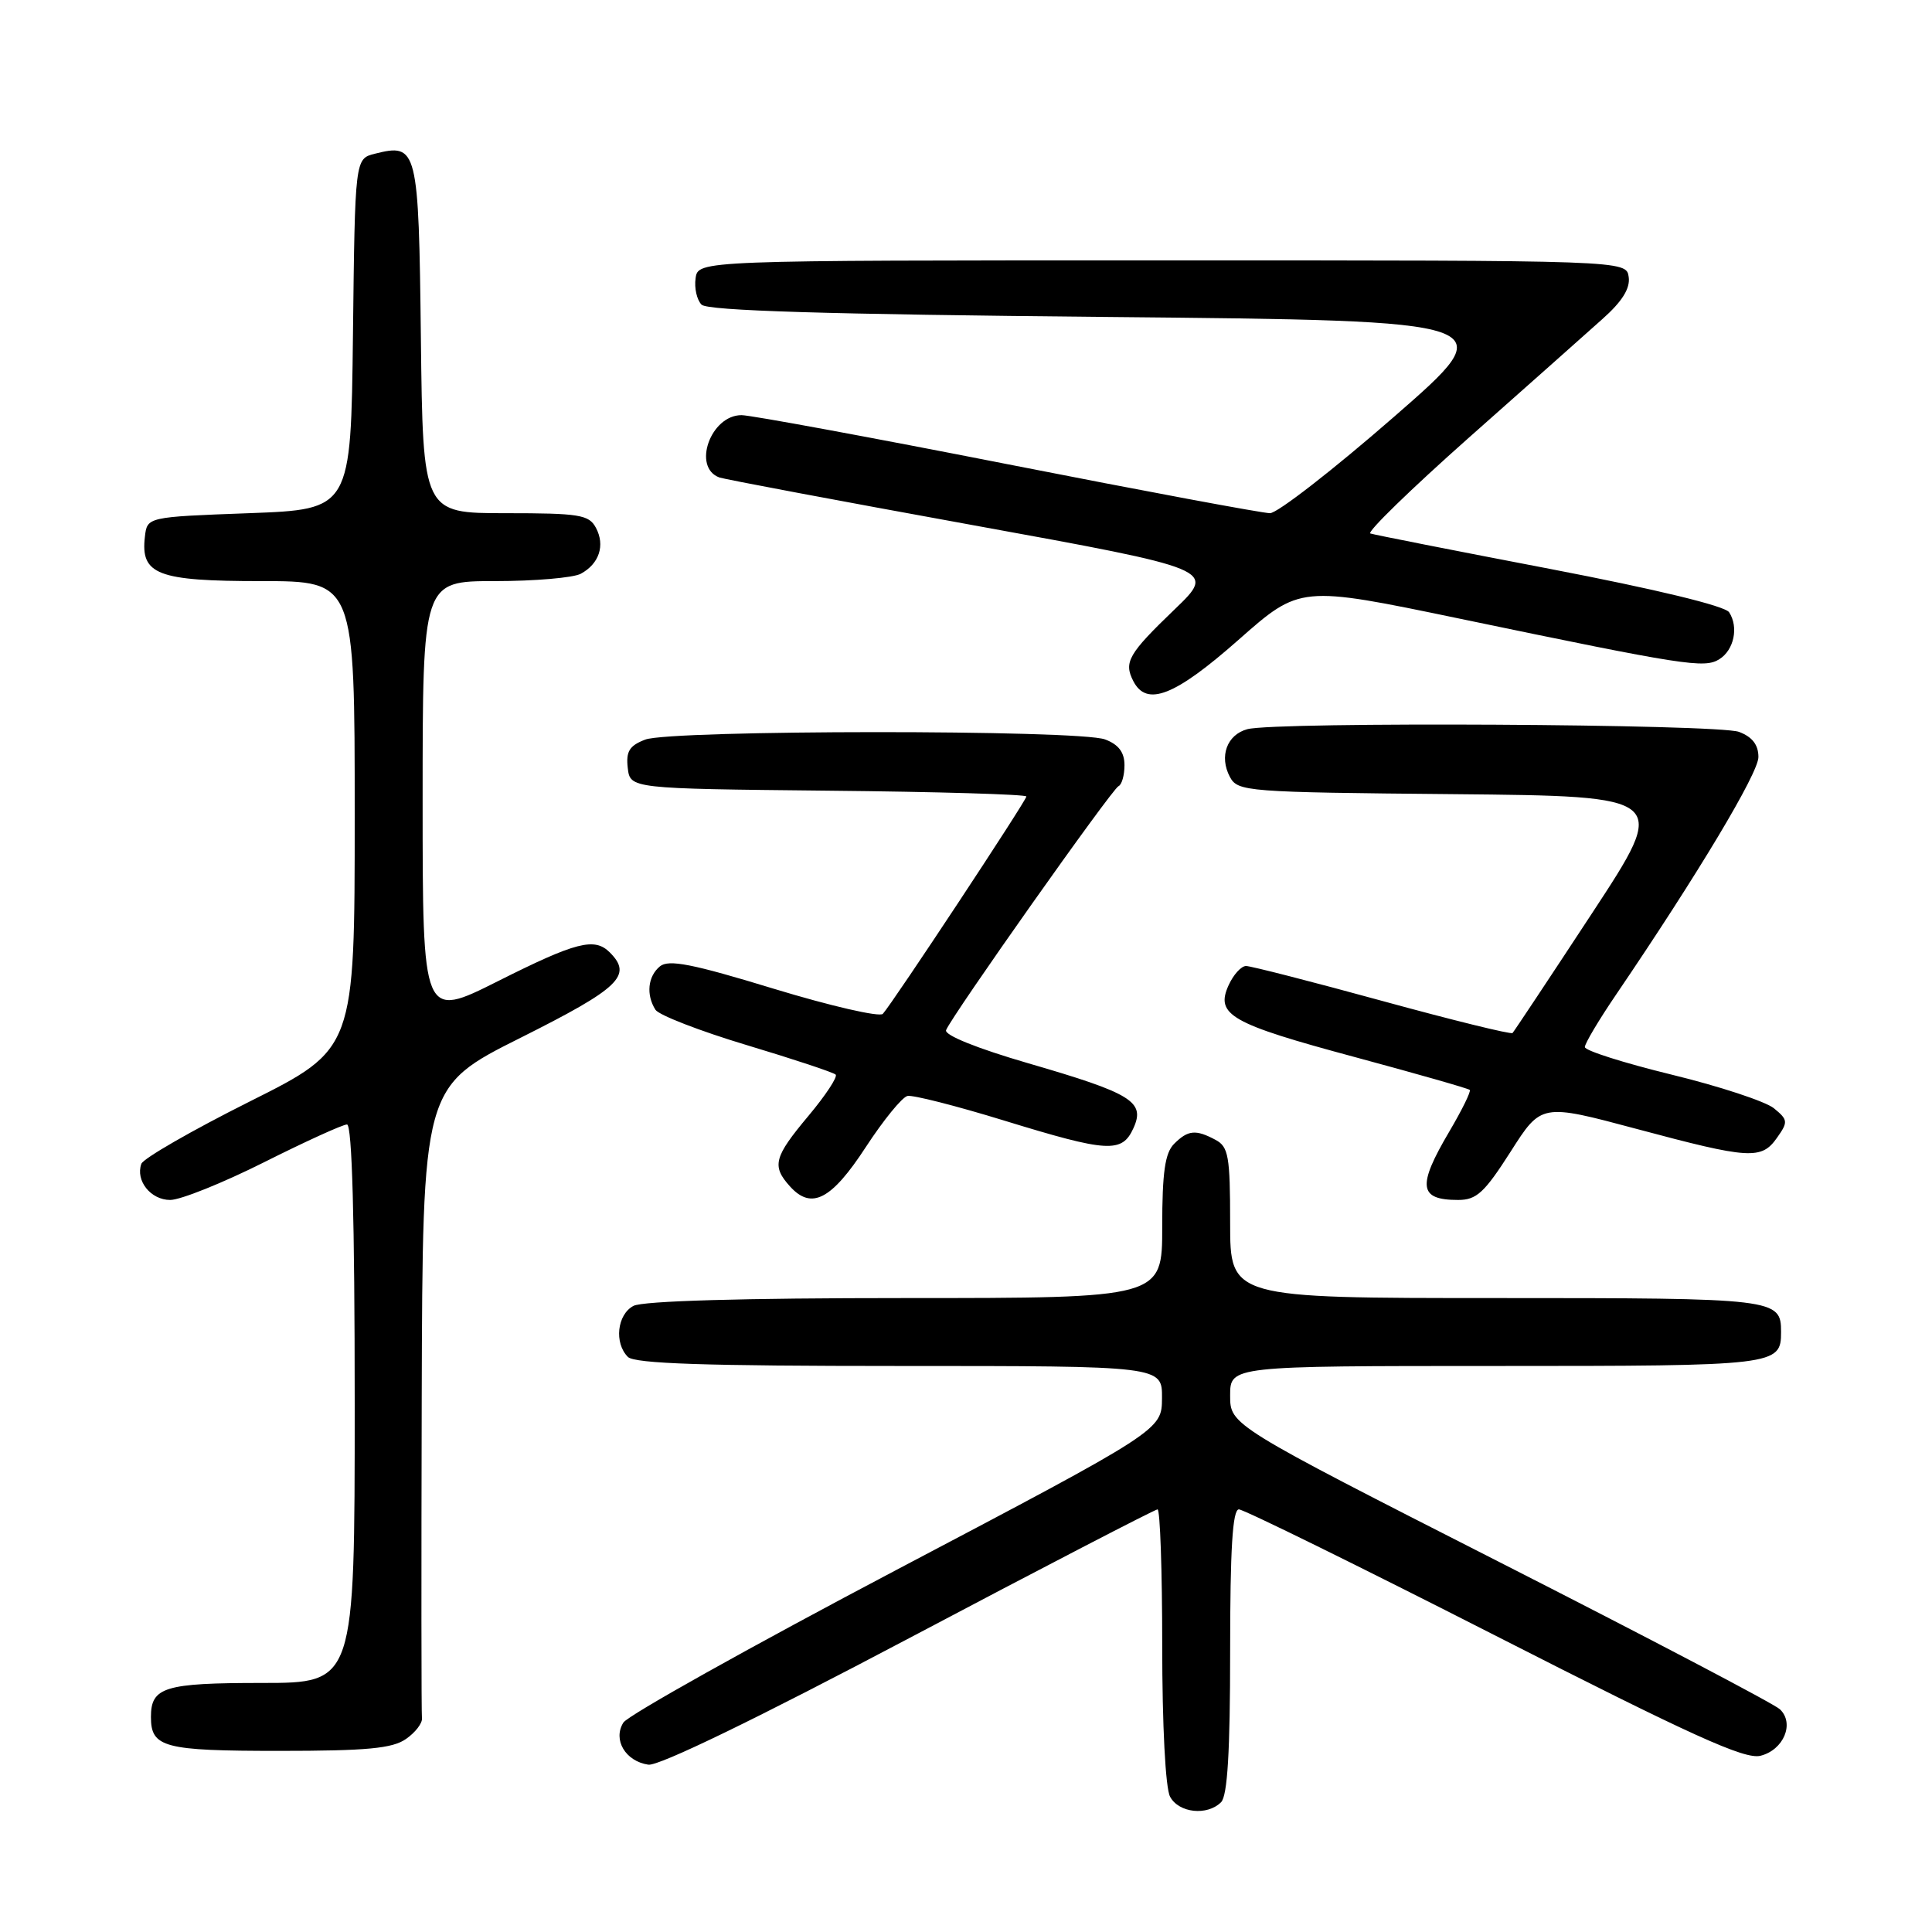 <?xml version="1.0" encoding="UTF-8" standalone="no"?>
<!DOCTYPE svg PUBLIC "-//W3C//DTD SVG 1.1//EN" "http://www.w3.org/Graphics/SVG/1.1/DTD/svg11.dtd" >
<svg xmlns="http://www.w3.org/2000/svg" xmlns:xlink="http://www.w3.org/1999/xlink" version="1.1" viewBox="0 0 256 256">
 <g >
 <path fill="currentColor"
d=" M 161.80 238.80 C 162.65 237.95 163.00 232.09 163.00 218.80 C 163.00 205.24 163.32 200.00 164.16 200.00 C 164.79 200.00 180.02 207.49 198.00 216.65 C 224.24 230.02 231.19 233.17 233.27 232.65 C 236.34 231.88 237.82 228.36 235.85 226.49 C 235.11 225.78 218.41 217.02 198.75 207.02 C 163.00 188.83 163.00 188.83 163.00 184.92 C 163.00 181.00 163.00 181.00 198.30 181.00 C 235.42 181.00 236.00 180.93 236.00 176.50 C 236.00 172.07 235.42 172.00 198.30 172.00 C 163.00 172.00 163.00 172.00 163.00 162.04 C 163.00 153.21 162.78 151.95 161.07 151.04 C 158.44 149.63 157.41 149.73 155.57 151.57 C 154.37 152.78 154.00 155.33 154.00 162.57 C 154.00 172.00 154.00 172.00 119.93 172.00 C 98.36 172.00 85.16 172.38 83.93 173.04 C 81.77 174.19 81.36 177.96 83.20 179.80 C 84.09 180.69 93.47 181.00 119.20 181.00 C 154.00 181.00 154.00 181.00 153.97 185.25 C 153.95 189.50 153.95 189.50 118.82 208.00 C 99.50 218.18 83.20 227.29 82.60 228.25 C 81.18 230.52 82.87 233.38 85.91 233.83 C 87.29 234.03 100.26 227.74 120.44 217.08 C 138.22 207.68 153.05 200.00 153.38 200.00 C 153.72 200.00 154.00 208.13 154.00 218.07 C 154.00 228.61 154.43 236.94 155.04 238.07 C 156.19 240.23 159.96 240.64 161.80 238.80 Z  M 53.80 230.42 C 55.04 229.56 55.99 228.32 55.91 227.67 C 55.83 227.03 55.82 207.94 55.88 185.26 C 56.00 144.01 56.00 144.01 69.00 137.50 C 82.11 130.93 83.86 129.26 80.80 126.20 C 78.78 124.18 76.35 124.80 65.98 130.01 C 56.00 135.02 56.00 135.02 56.00 106.01 C 56.00 77.00 56.00 77.00 65.57 77.00 C 70.83 77.00 75.95 76.56 76.95 76.03 C 79.40 74.71 80.21 72.26 78.96 69.93 C 78.04 68.20 76.77 68.00 66.98 68.00 C 56.04 68.00 56.04 68.00 55.77 44.86 C 55.48 19.58 55.32 18.95 49.67 20.37 C 47.04 21.03 47.04 21.03 46.77 44.26 C 46.50 67.50 46.50 67.50 33.00 68.00 C 19.50 68.50 19.50 68.50 19.20 71.12 C 18.61 76.14 20.86 77.00 34.57 77.00 C 47.00 77.00 47.00 77.00 47.00 107.99 C 47.00 138.99 47.00 138.99 33.10 145.95 C 25.45 149.78 18.99 153.50 18.73 154.21 C 17.93 156.44 19.97 159.00 22.55 159.00 C 23.92 159.00 29.52 156.75 35.00 154.00 C 40.48 151.25 45.42 149.00 45.98 149.00 C 46.65 149.00 47.00 161.56 47.00 186.00 C 47.00 223.00 47.00 223.00 34.70 223.00 C 21.79 223.00 20.00 223.55 20.00 227.50 C 20.00 231.55 21.68 232.00 36.98 232.00 C 48.63 232.00 52.01 231.68 53.80 230.42 Z  M 114.72 152.00 C 117.05 148.43 119.54 145.37 120.25 145.22 C 120.97 145.07 126.71 146.53 133.02 148.47 C 146.85 152.72 148.67 152.82 150.19 149.48 C 151.78 145.98 149.99 144.88 136.22 140.88 C 129.48 138.92 125.11 137.16 125.36 136.50 C 126.07 134.66 147.36 104.52 148.21 104.17 C 148.64 103.98 149.00 102.73 149.00 101.39 C 149.00 99.69 148.22 98.65 146.43 97.98 C 143.01 96.67 88.93 96.70 85.50 98.00 C 83.40 98.80 82.93 99.56 83.18 101.75 C 83.50 104.50 83.50 104.50 109.75 104.77 C 124.19 104.91 136.00 105.26 136.00 105.54 C 136.00 106.08 118.29 132.90 116.98 134.34 C 116.56 134.80 110.07 133.31 102.55 131.02 C 91.69 127.70 88.59 127.10 87.44 128.05 C 85.84 129.37 85.59 131.81 86.85 133.80 C 87.31 134.51 92.75 136.62 98.94 138.48 C 105.13 140.34 110.44 142.10 110.73 142.39 C 111.02 142.68 109.40 145.14 107.13 147.85 C 102.54 153.33 102.23 154.50 104.69 157.22 C 107.53 160.35 110.17 158.98 114.72 152.00 Z  M 200.16 152.61 C 204.23 146.21 204.23 146.21 216.87 149.59 C 231.84 153.60 233.40 153.70 235.47 150.75 C 236.95 148.66 236.92 148.38 235.05 146.85 C 233.94 145.95 227.85 143.94 221.52 142.40 C 215.18 140.85 210.00 139.21 210.00 138.74 C 210.00 138.27 211.85 135.16 214.12 131.82 C 224.99 115.82 233.00 102.45 233.00 100.31 C 233.00 98.70 232.19 97.64 230.43 96.98 C 227.68 95.93 169.05 95.61 165.28 96.62 C 162.57 97.35 161.52 100.23 162.97 102.95 C 164.01 104.89 165.11 104.98 192.59 105.23 C 221.13 105.50 221.13 105.50 210.96 121.00 C 205.36 129.53 200.62 136.67 200.42 136.88 C 200.23 137.09 192.46 135.18 183.16 132.63 C 173.86 130.08 165.74 128.00 165.11 128.00 C 164.47 128.00 163.44 129.14 162.80 130.54 C 161.01 134.48 163.04 135.63 179.53 140.07 C 187.72 142.28 194.57 144.23 194.75 144.42 C 194.94 144.61 193.72 147.08 192.05 149.92 C 187.76 157.19 187.99 159.00 193.21 159.00 C 195.65 159.00 196.69 158.04 200.16 152.61 Z  M 164.10 84.79 C 172.27 77.58 172.27 77.58 193.39 81.97 C 223.26 88.19 225.84 88.59 227.82 87.35 C 229.77 86.13 230.40 83.10 229.12 81.13 C 228.58 80.29 219.42 78.08 205.37 75.38 C 192.79 72.97 182.09 70.86 181.58 70.69 C 181.08 70.52 186.93 64.83 194.58 58.04 C 202.24 51.25 210.22 44.17 212.31 42.29 C 214.95 39.95 216.03 38.21 215.81 36.70 C 215.50 34.50 215.50 34.50 154.00 34.50 C 92.50 34.50 92.50 34.50 92.17 36.87 C 91.98 38.17 92.34 39.74 92.96 40.37 C 93.77 41.17 109.41 41.65 146.71 42.00 C 199.32 42.50 199.32 42.50 184.69 55.25 C 176.65 62.26 169.26 68.00 168.28 68.00 C 167.30 68.00 151.65 65.08 133.50 61.51 C 115.35 57.94 99.50 55.02 98.27 55.01 C 94.16 54.99 91.68 61.95 95.33 63.27 C 95.97 63.50 111.05 66.34 128.83 69.57 C 161.15 75.45 161.15 75.45 155.66 80.73 C 149.51 86.64 148.88 87.74 150.17 90.25 C 151.94 93.69 155.66 92.24 164.10 84.79 Z "/>
</g>
</svg>